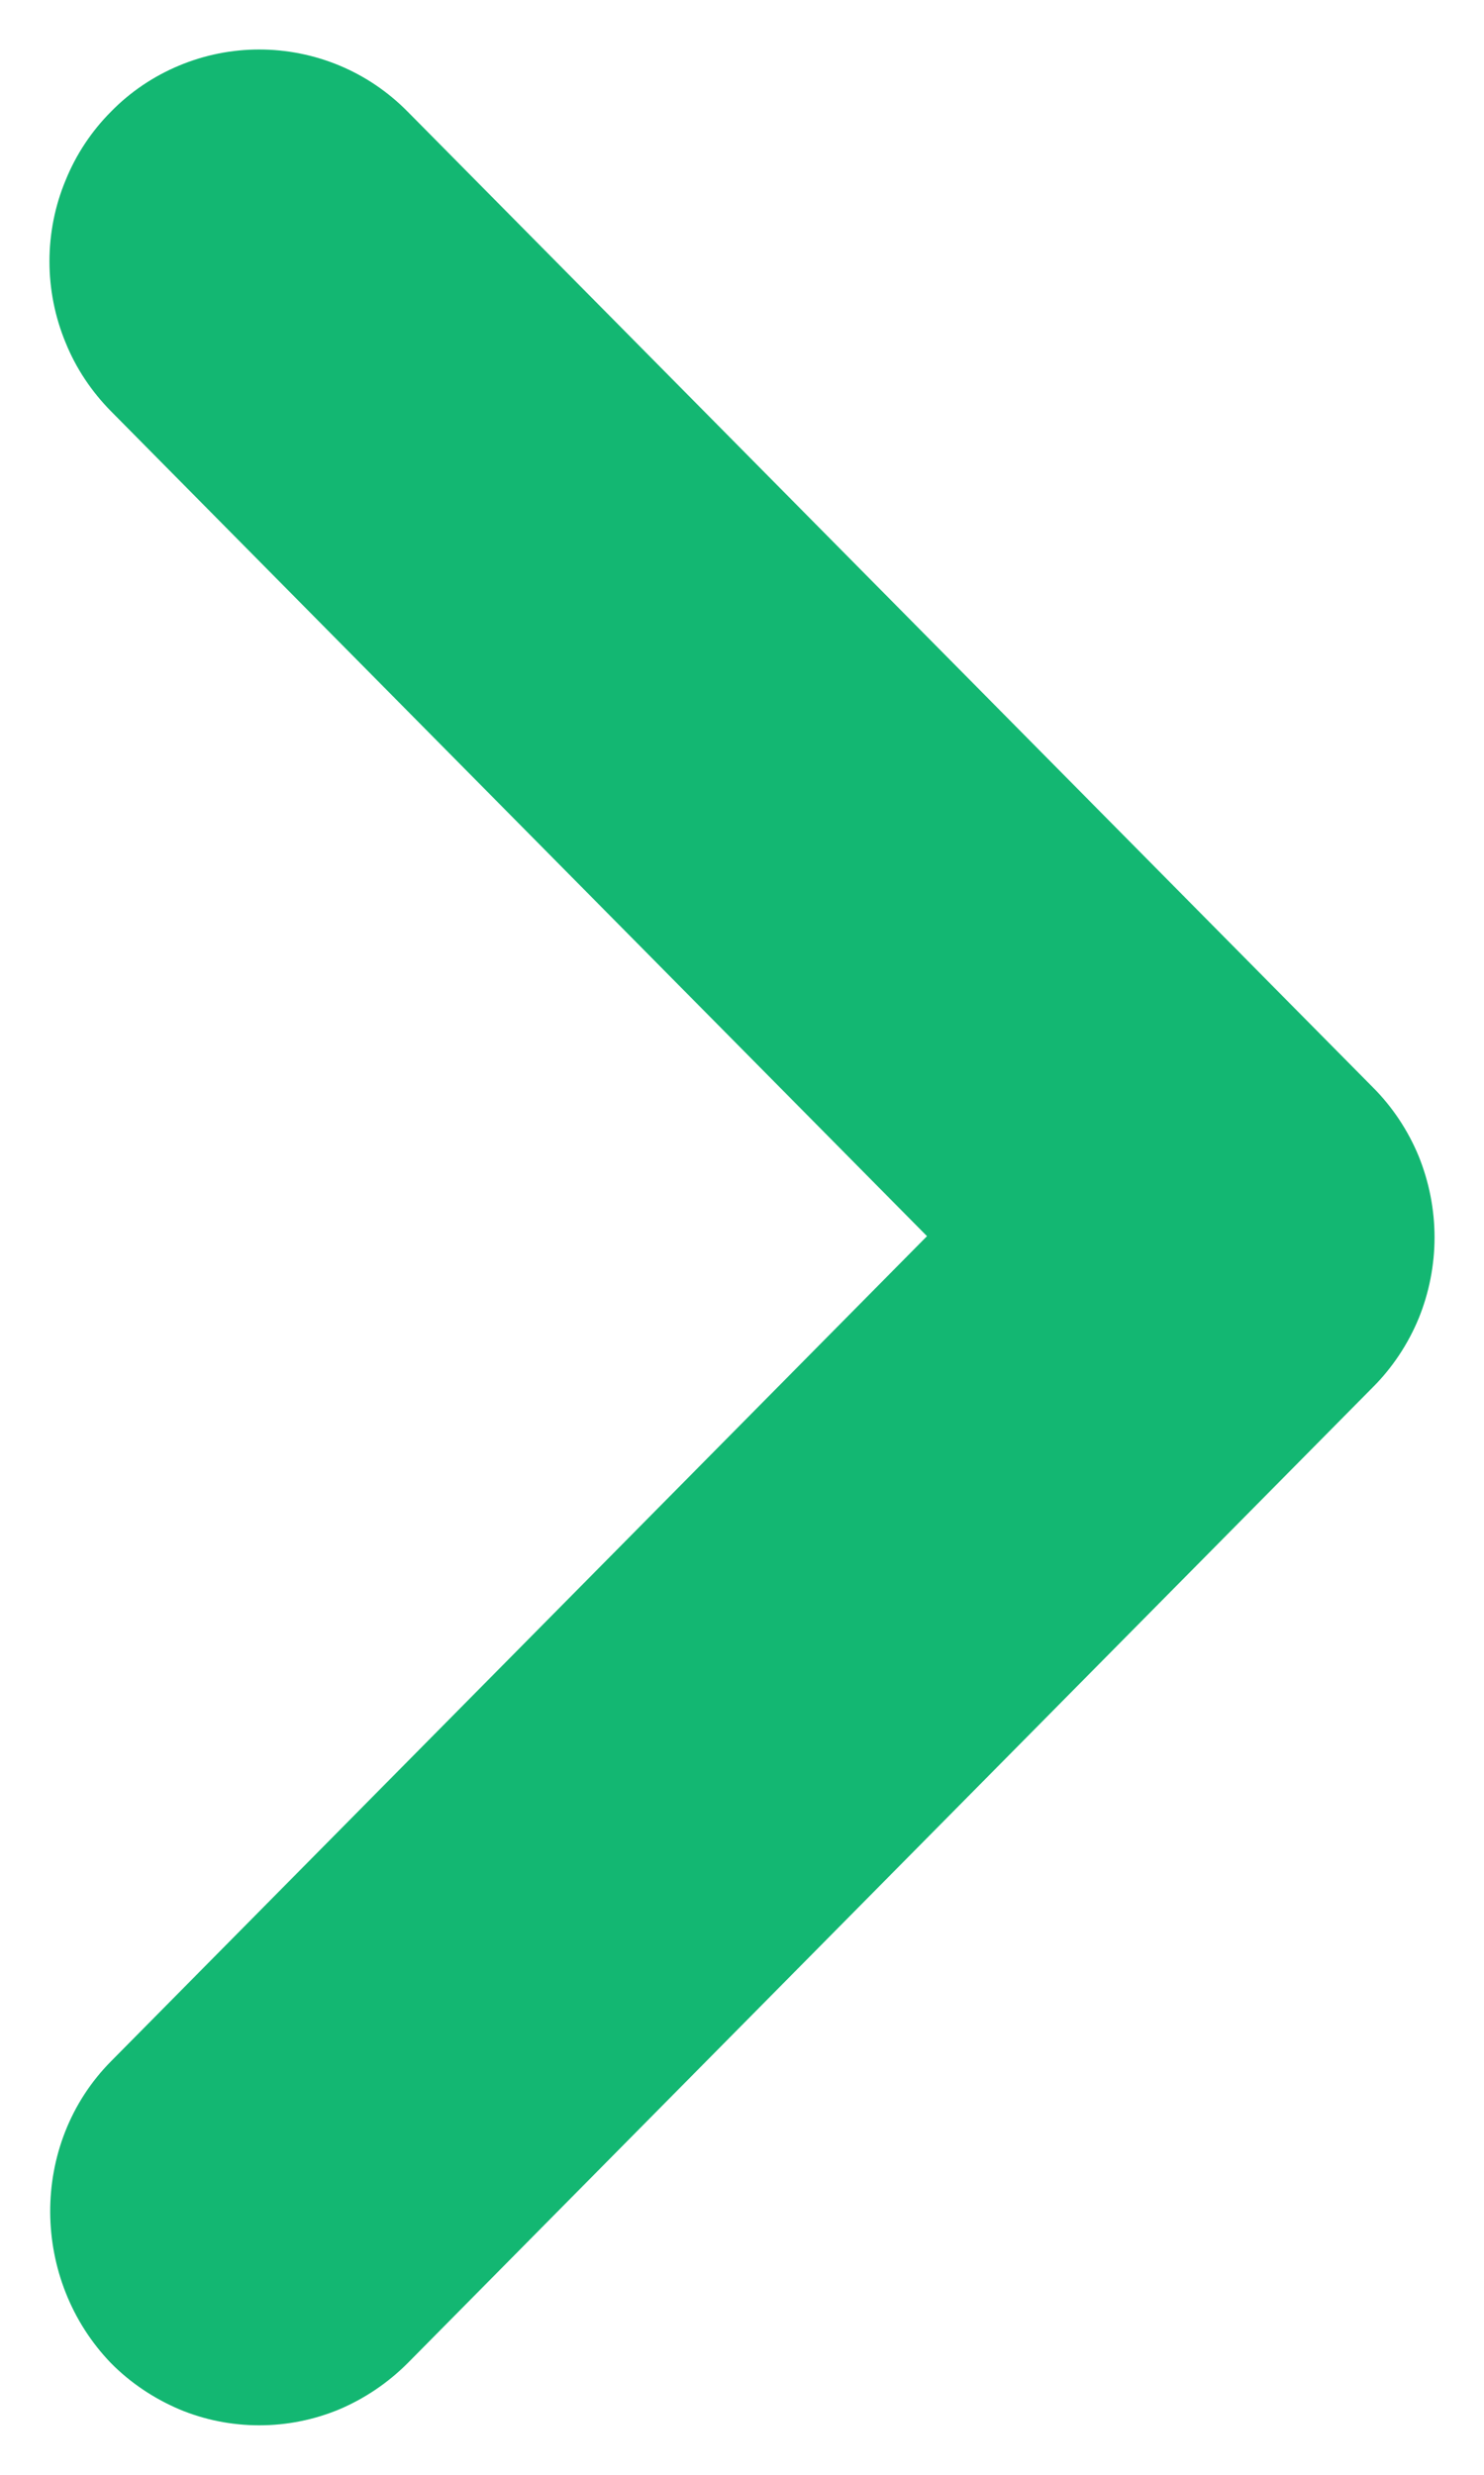 <svg width="6" height="10" viewBox="0 0 6 10" fill="none" xmlns="http://www.w3.org/2000/svg">
<path d="M0.449 8.329L3.748 4.995L0.449 1.662C0.37 1.582 0.307 1.488 0.265 1.384C0.222 1.28 0.2 1.169 0.2 1.056C0.2 0.944 0.222 0.832 0.265 0.729C0.307 0.625 0.37 0.53 0.449 0.451C0.527 0.371 0.621 0.308 0.724 0.265C0.827 0.222 0.937 0.2 1.048 0.2C1.159 0.2 1.27 0.222 1.373 0.265C1.476 0.308 1.569 0.371 1.648 0.451L5.551 4.394C5.63 4.473 5.693 4.568 5.736 4.672C5.778 4.776 5.8 4.887 5.8 5C5.8 5.112 5.778 5.224 5.736 5.327C5.693 5.431 5.63 5.526 5.551 5.605L1.648 9.549C1.569 9.628 1.476 9.691 1.373 9.735C1.27 9.778 1.16 9.8 1.048 9.8C0.937 9.8 0.826 9.778 0.724 9.735C0.621 9.691 0.527 9.628 0.449 9.549C0.125 9.214 0.117 8.664 0.449 8.329Z" fill="#13B772"/>
</svg>

